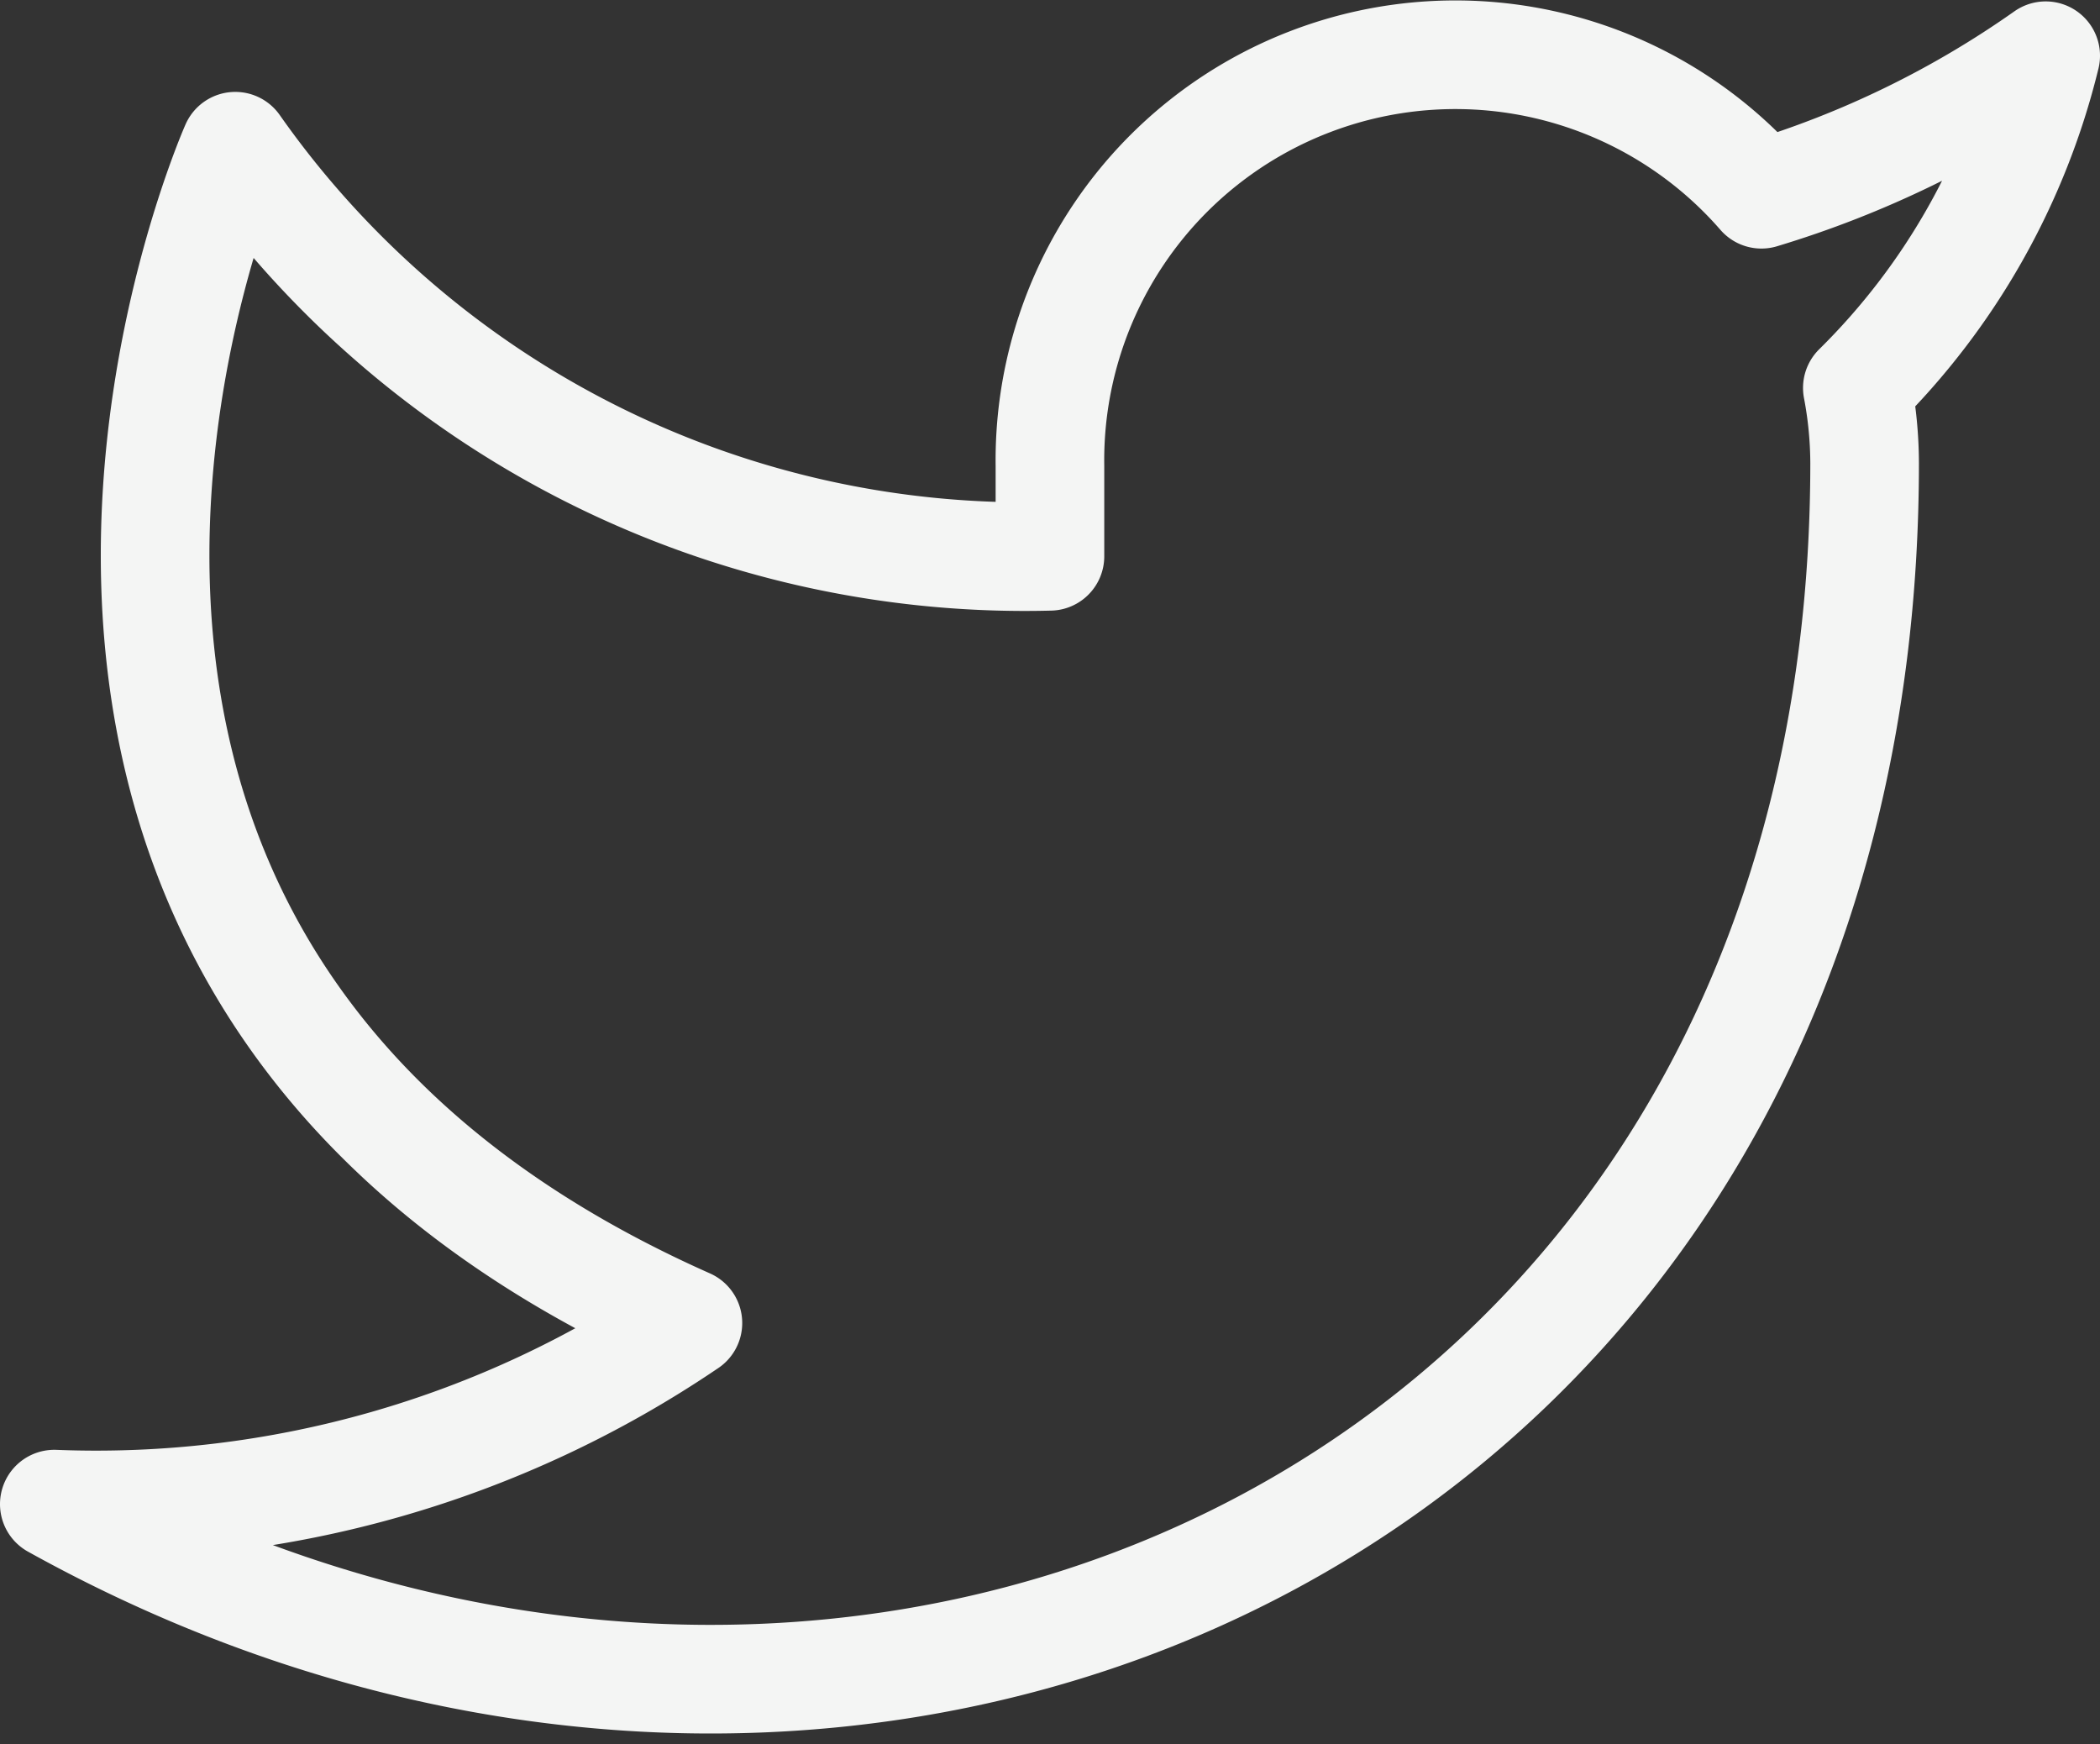 <svg xmlns="http://www.w3.org/2000/svg" width="19.333" height="16.055" viewBox="0 0 19.333 16.055">
  <rect x="0" y="0" width="19.333" height="16.055" fill="#333333" stroke="none"/>
  <path id="twitter" d="M19.167,2.5a9.084,9.084,0,0,1-2.617,1.275A3.733,3.733,0,0,0,10,6.275v.833a8.883,8.883,0,0,1-4.224-.945A8.883,8.883,0,0,1,2.5,3.333s-3.333,7.5,4.167,10.833A9.7,9.7,0,0,1,.834,15.833C8.334,20,17.5,15.833,17.5,6.25a3.743,3.743,0,0,0-.067-.692A6.433,6.433,0,0,0,19.167,2.5Z" transform="translate(-0.334 -1.987)" fill="none" stroke="#f4f5f4" stroke-linecap="round" stroke-linejoin="round" stroke-width="1"/>
</svg>
